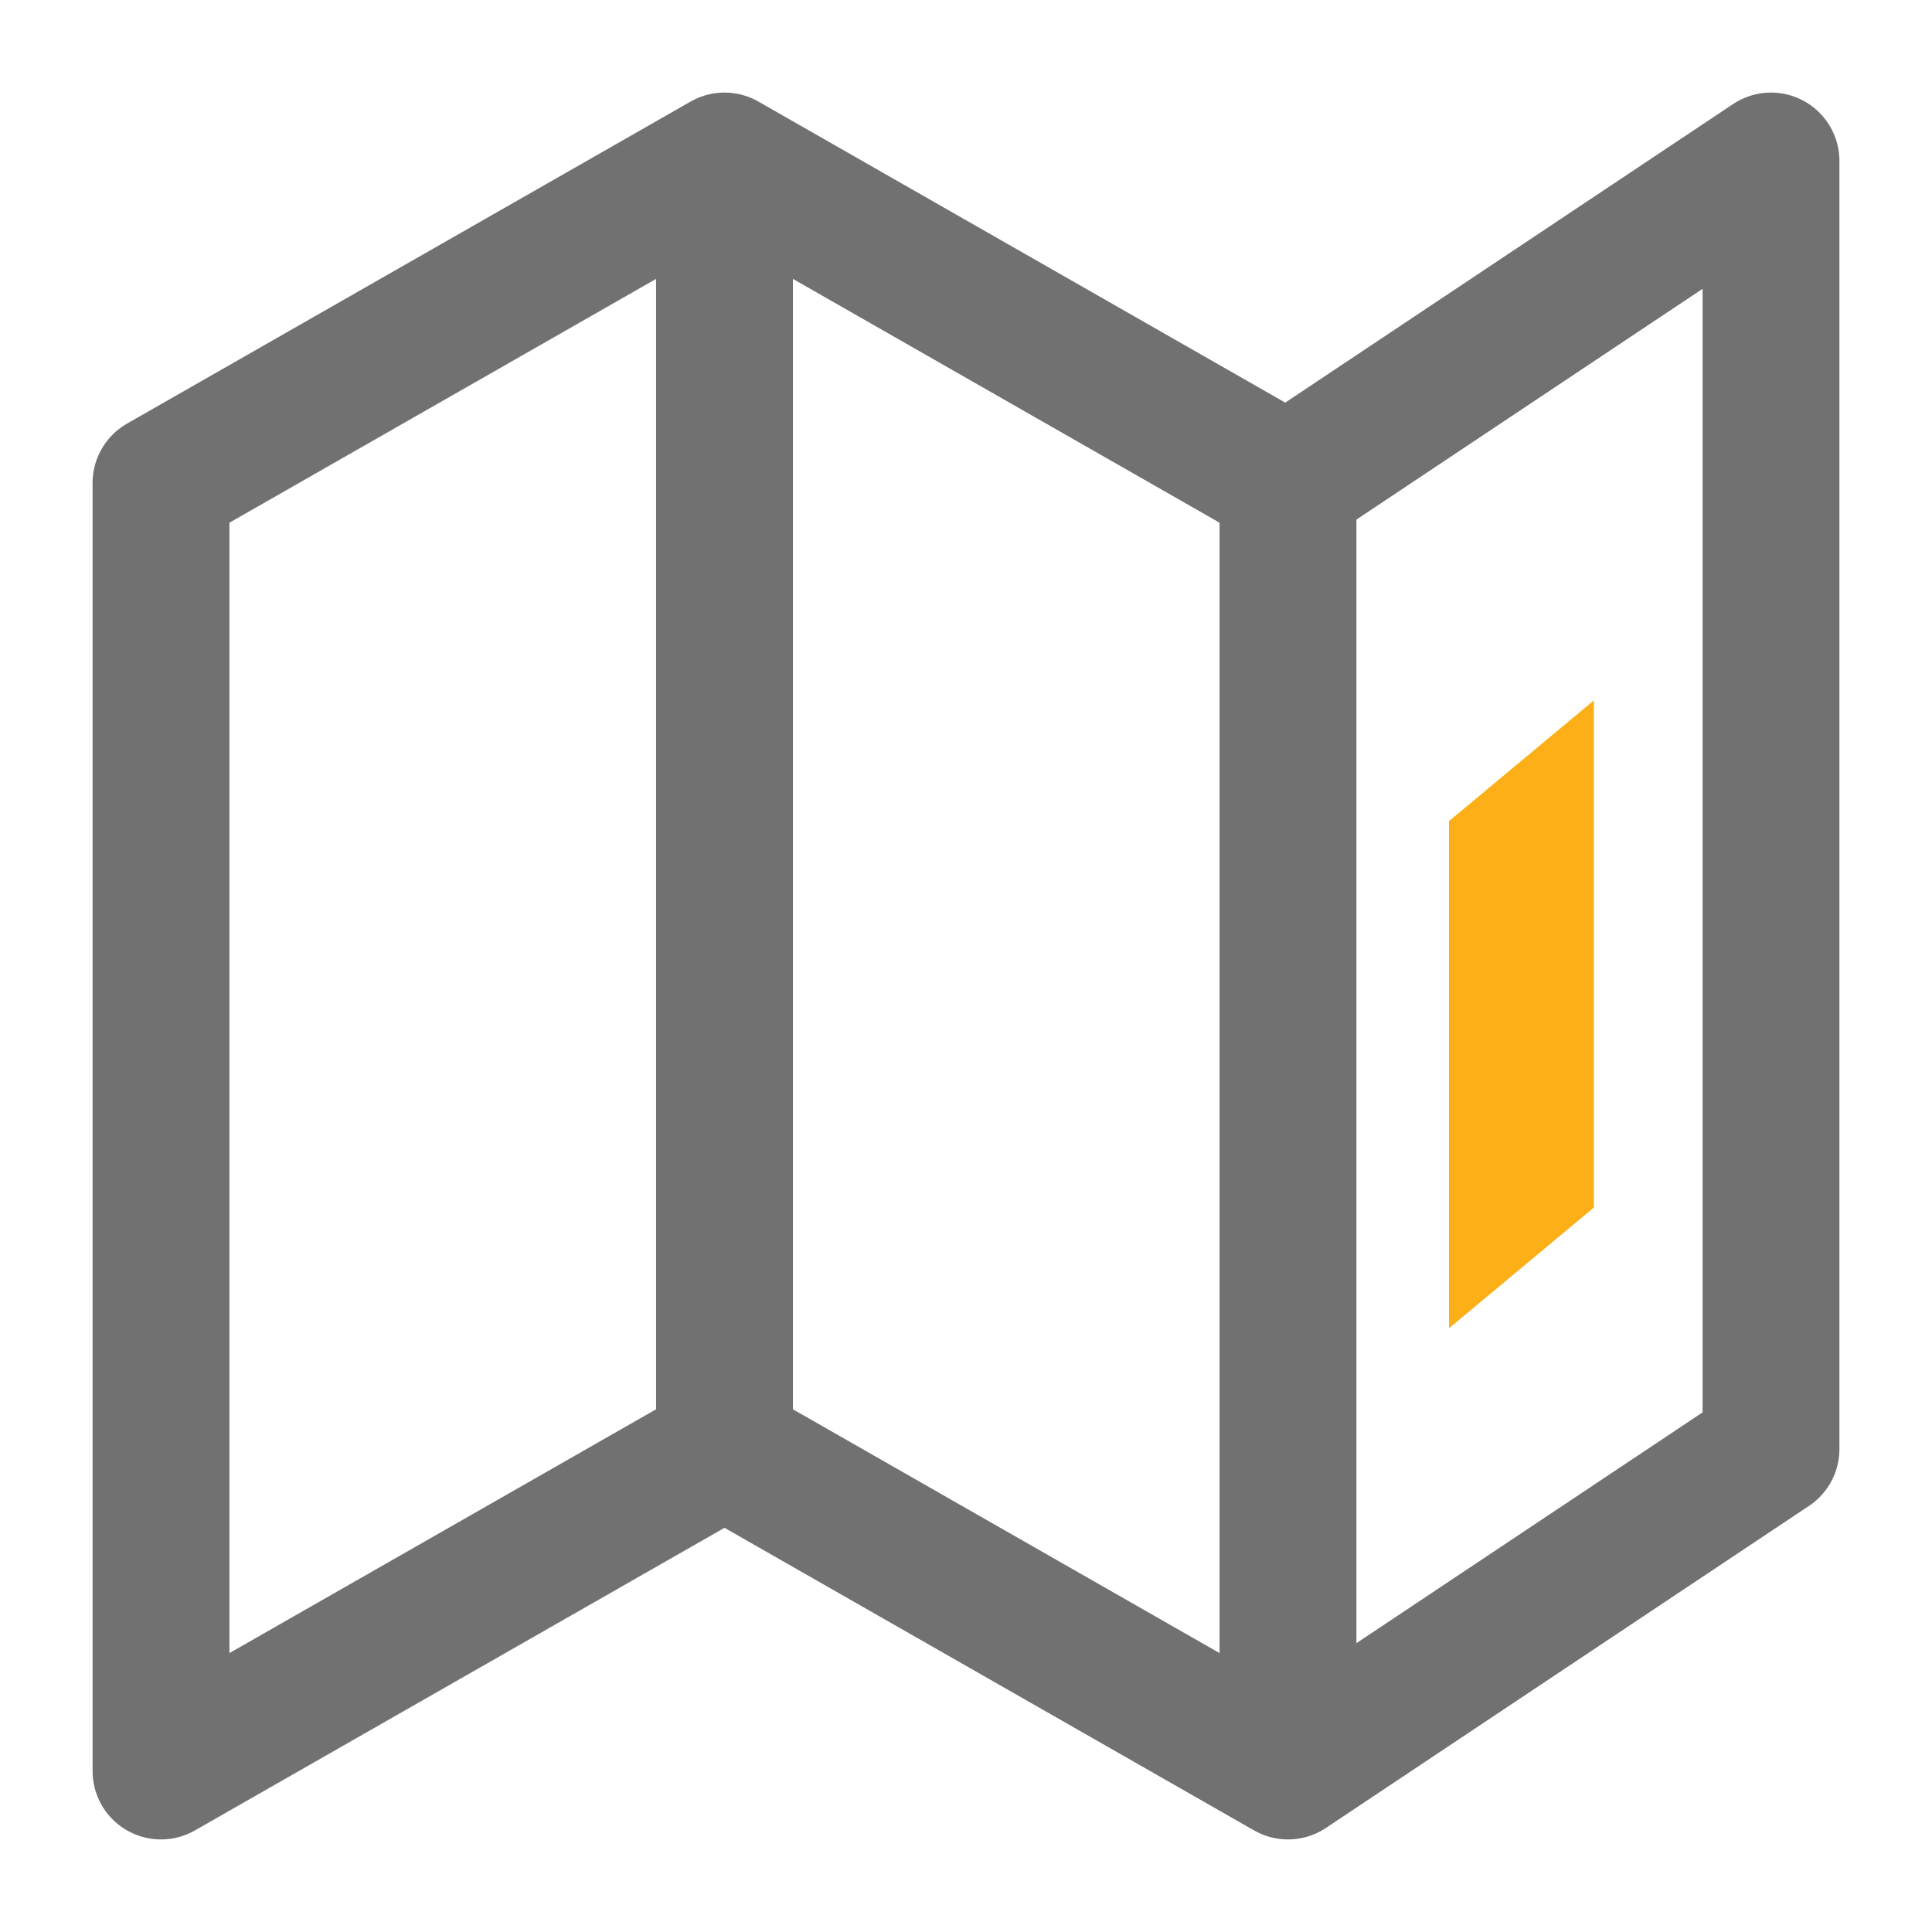 <svg width="24" height="24" viewBox="0 0 24 24" fill="none" xmlns="http://www.w3.org/2000/svg">
<path d="M9 18L2 22V6L9 2M9 18L16 22M9 18V2M16 22L22 18V2L16 6M16 22V6M16 6L9 2" stroke="#717171" stroke-width="1.7" stroke-linecap="round" stroke-linejoin="round"/>
<path d="M18 10.2L19.8 8.7V15L18 16.5V10.2Z" fill="#FCAF17"/>
</svg>
